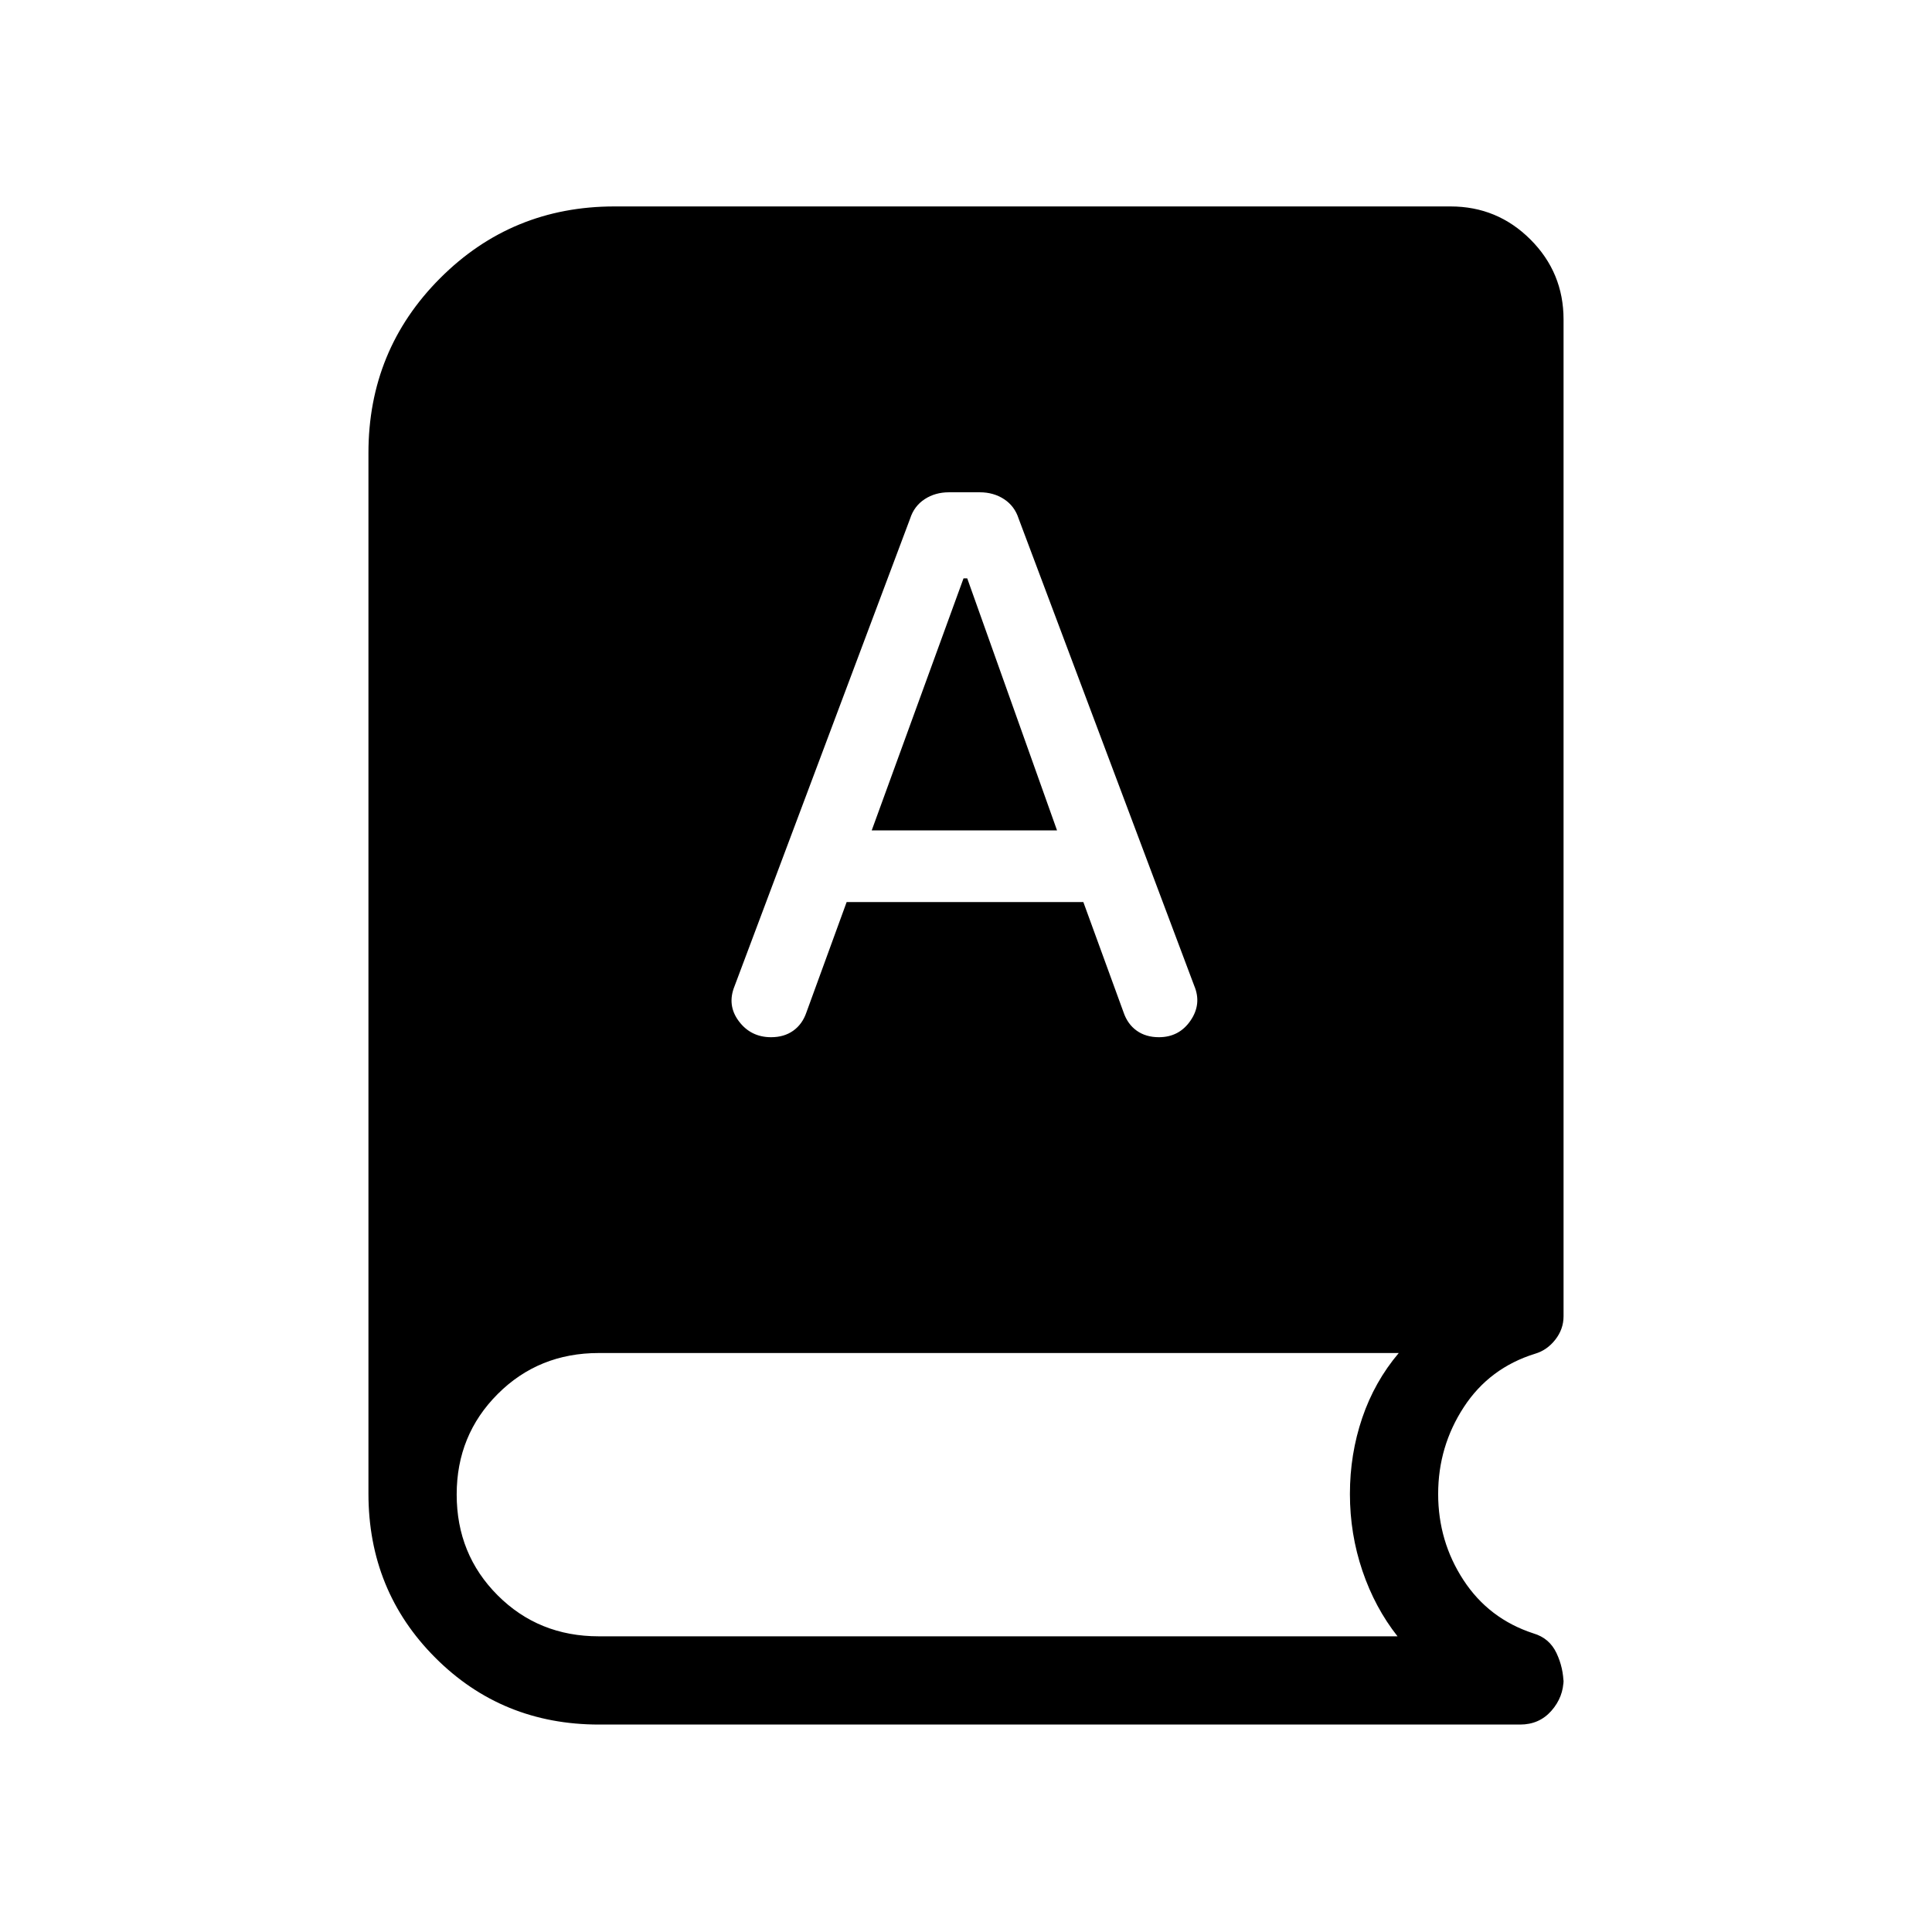 <svg xmlns="http://www.w3.org/2000/svg" height="48" viewBox="0 -960 960 960" width="48"><path d="M297.654-103.078q-48.206 0-81.391-33.246-33.185-33.245-33.185-81.56v-517.039q0-51.153 35.612-86.826 35.613-35.673 86.657-35.673h415.421q23.274 0 39.714 16.44 16.44 16.44 16.44 39.714v495.307q0 6.385-4.093 11.623-4.092 5.239-10.022 6.992-22.731 7.038-35.462 26.56-12.731 19.523-12.731 43.132 0 23.531 12.577 42.785 12.577 19.253 34.731 26.484 7.977 2.346 11.488 9.788 3.512 7.443 3.512 15.635v-2.693q0 8.882-6.033 15.729-6.032 6.848-15.544 6.848H297.654Zm123.038-408.691h117.616l20 54.846q2 5.846 6.538 9.077 4.539 3.23 11 3.23 10.077 0 15.731-8.269 5.653-8.269 1.807-17.346l-87.23-232.076q-2-6.231-7.231-9.654t-12.077-3.423h-15.307q-6.846 0-12.077 3.423t-7.231 9.654L365-470q-3.846 9.461 2.116 17.423 5.961 7.961 16.038 7.961 6.461 0 11-3.23 4.538-3.231 6.538-9.077l20-54.846Zm12.462-35.615 45.615-125.232h1.846l44.616 125.232h-92.077ZM297.545-146.923h396.878q-11.231-14.231-17.443-32.539-6.211-18.307-6.211-38.192 0-19.778 6.115-37.793 6.116-18.015 18.154-32.246H297.552q-29.898 0-50.263 20.39-20.366 20.389-20.366 49.894 0 29.755 20.366 50.12 20.365 20.366 50.256 20.366Z"/></svg>